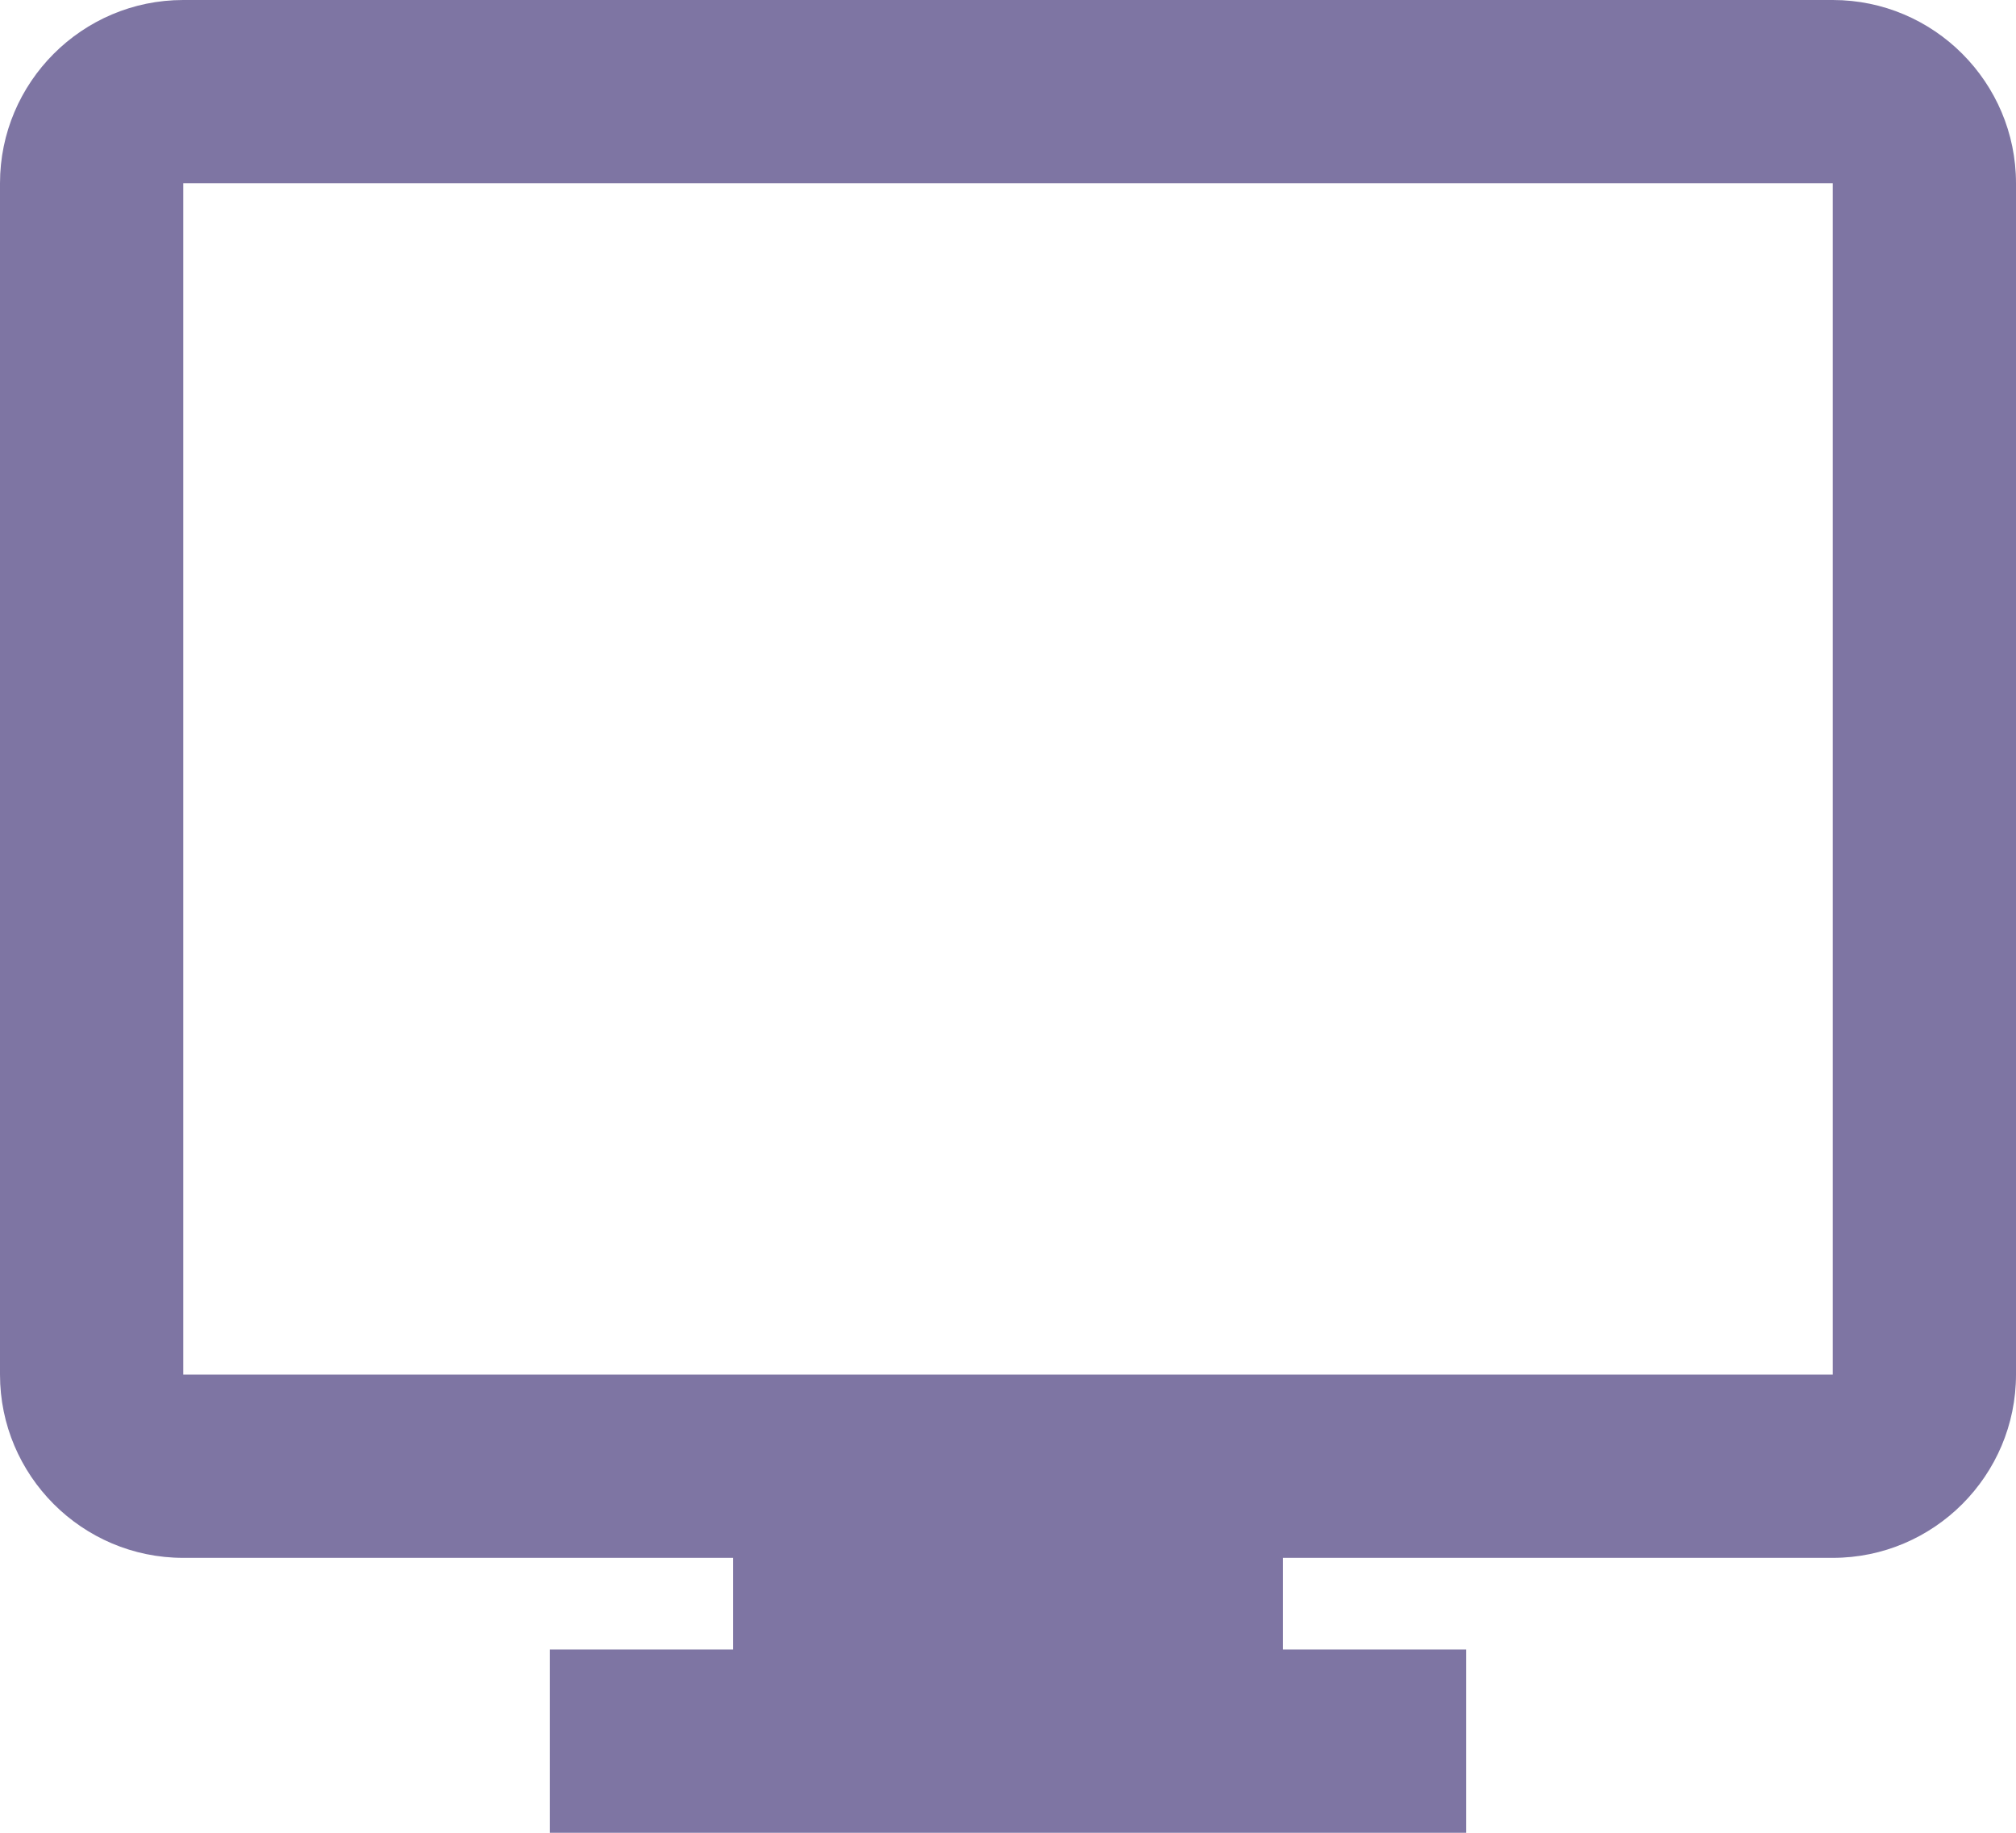 <svg width="22" height="20" viewBox="0 0 22 20" fill="none" xmlns="http://www.w3.org/2000/svg">
<path fill-rule="evenodd" clip-rule="evenodd" d="M8 17V18H6V20H16V18H14V17H20C21.105 17 22 16.1 22 15V2C22 0.9 21.105 0 20 0H2C0.895 0 0 0.9 0 2V15C0 16.1 0.895 17 2 17H8ZM20 15H2V2H20V15Z" fill="#7E75A3"/>
</svg>
